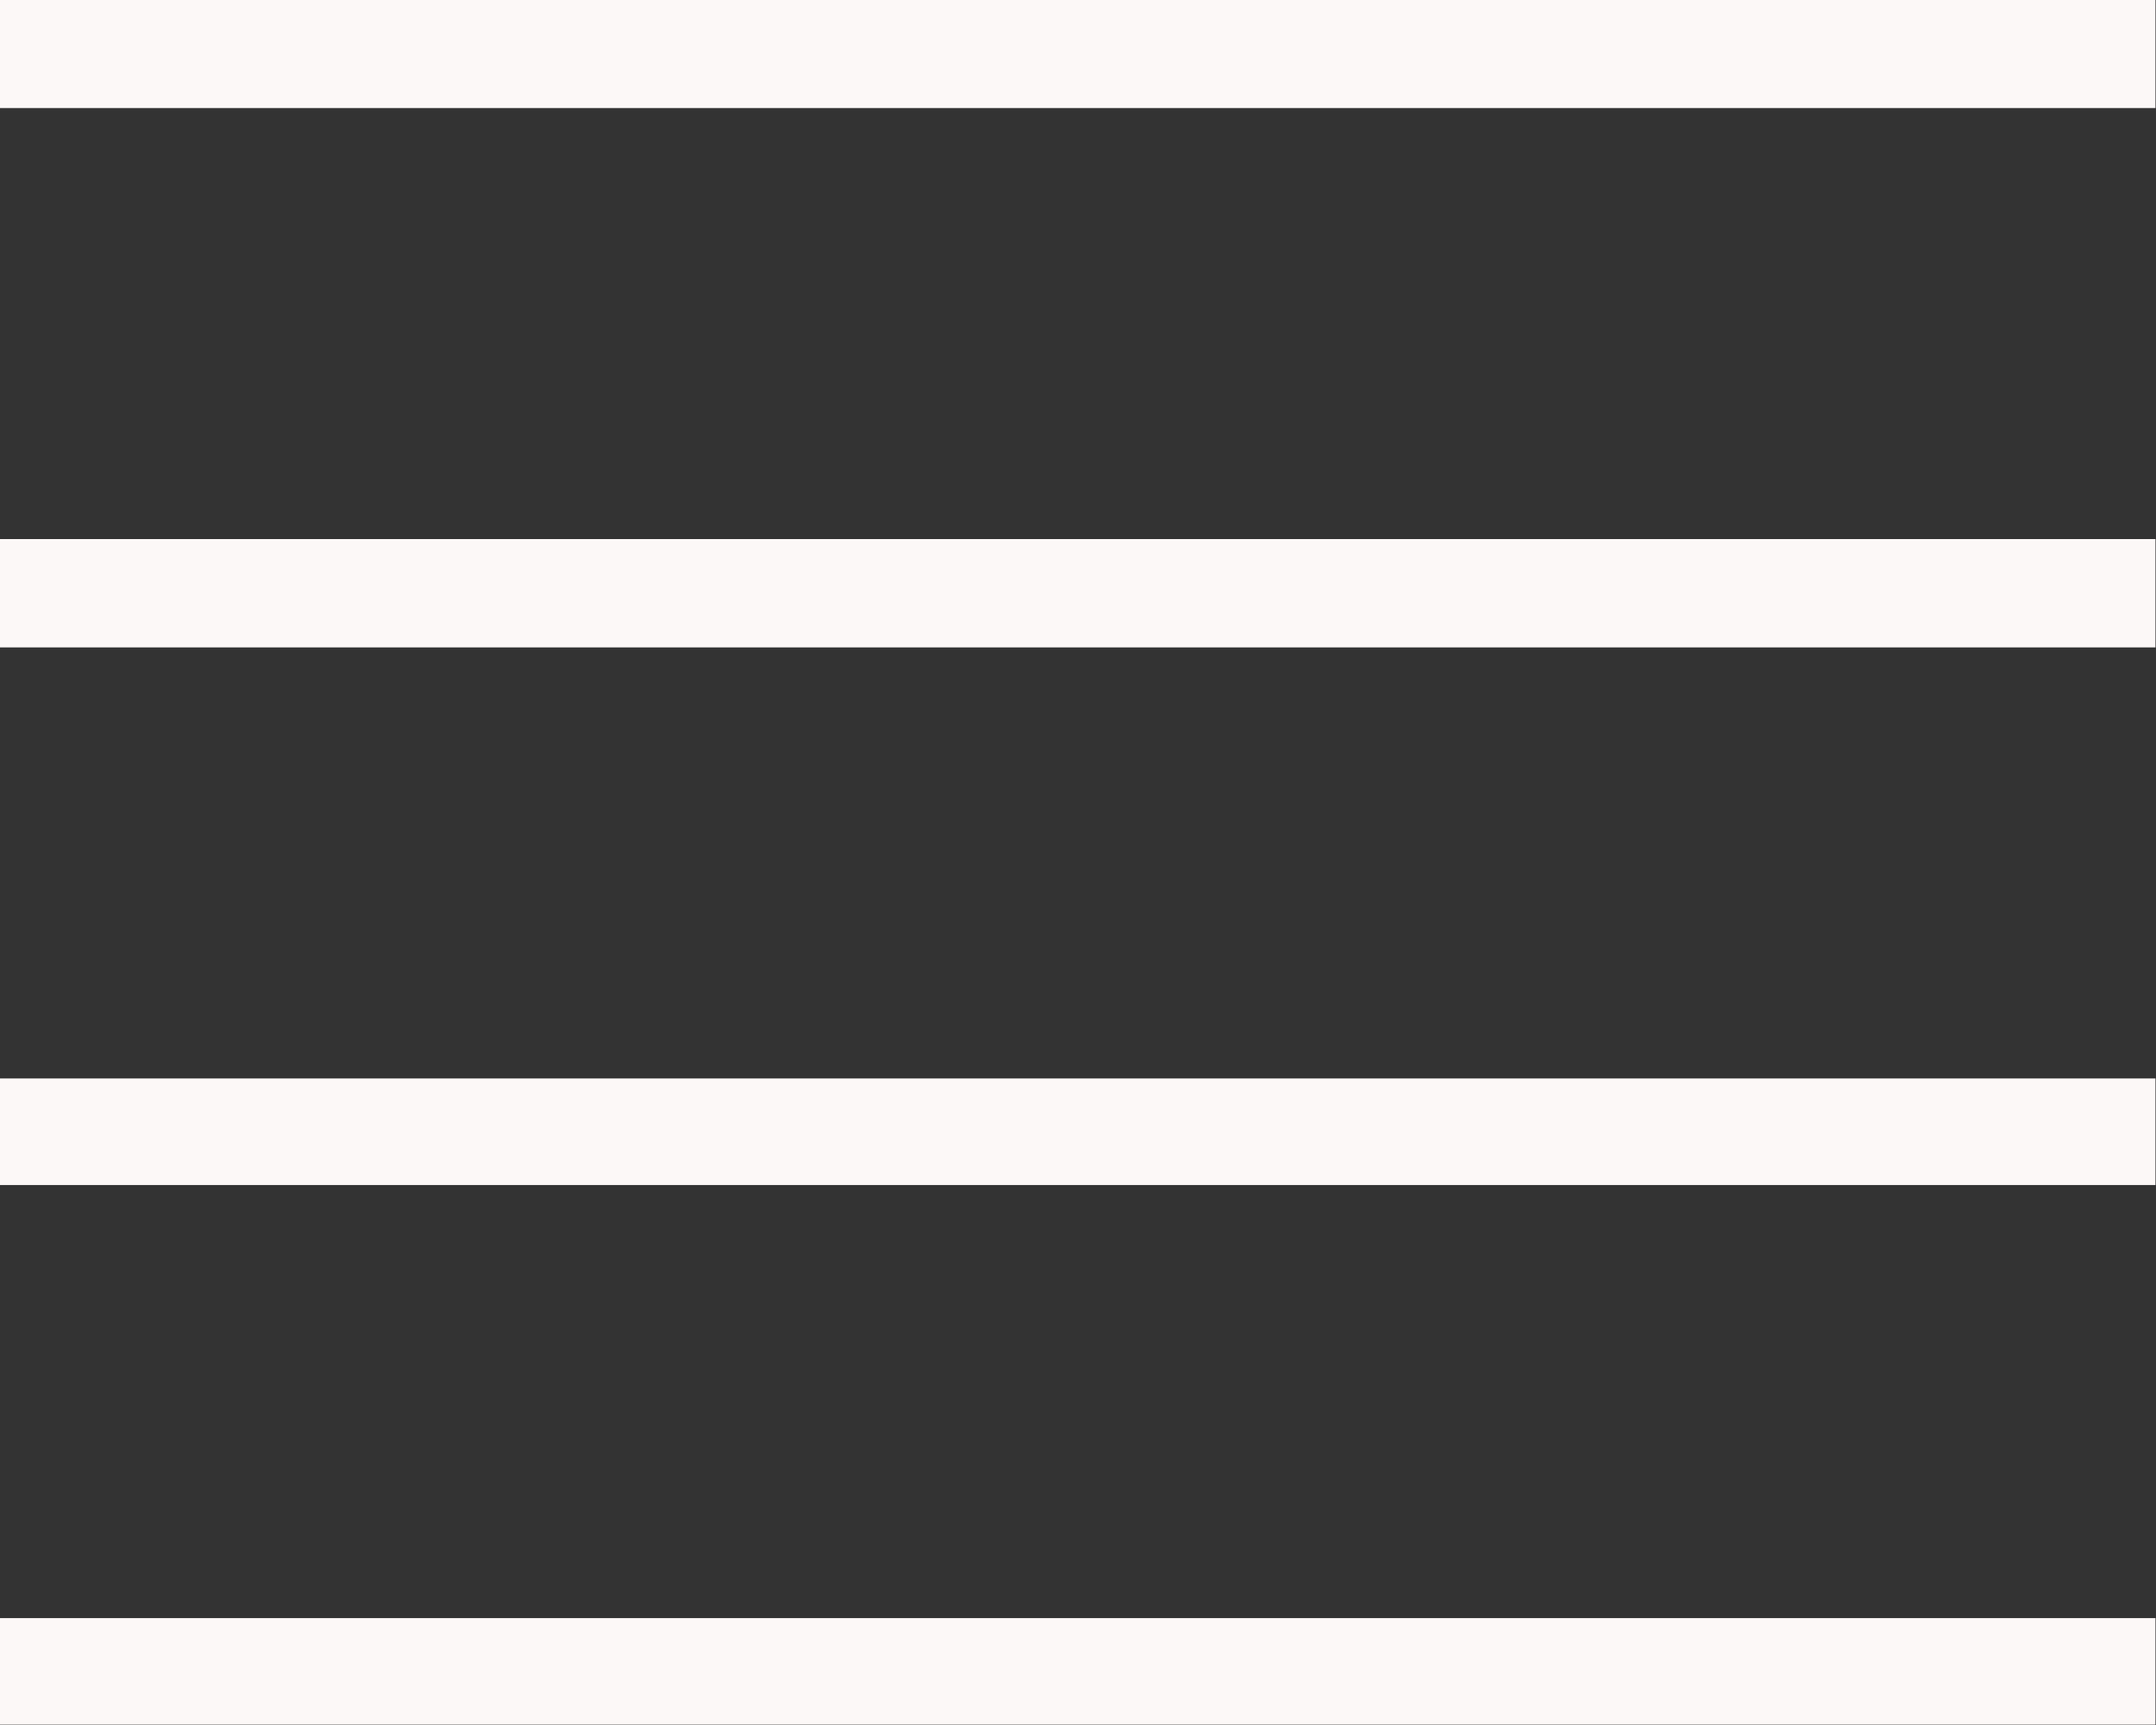 <svg xmlns="http://www.w3.org/2000/svg" width="40" height="32" viewBox="0 0 40 32">
  <rect x="0" y="0" width="40" height="32" fill="#333333" stroke="none"/>
<defs>
    <style>
      .cls-1 {
        fill: #fcf8f7;
        fill-rule: evenodd;
      }
    </style>
  </defs>
  <path id="Menu_bar_copy" data-name="Menu bar copy" class="cls-1" d="M30,23.993H69.99v2.012H30V23.993Zm0,30.024H69.99v1.977H30V54.017Zm0-10.011H69.99v1.977H30V44.007ZM30,34H69.99V36.01H30V34Z" transform="translate(-30 -24)"/>
</svg>
